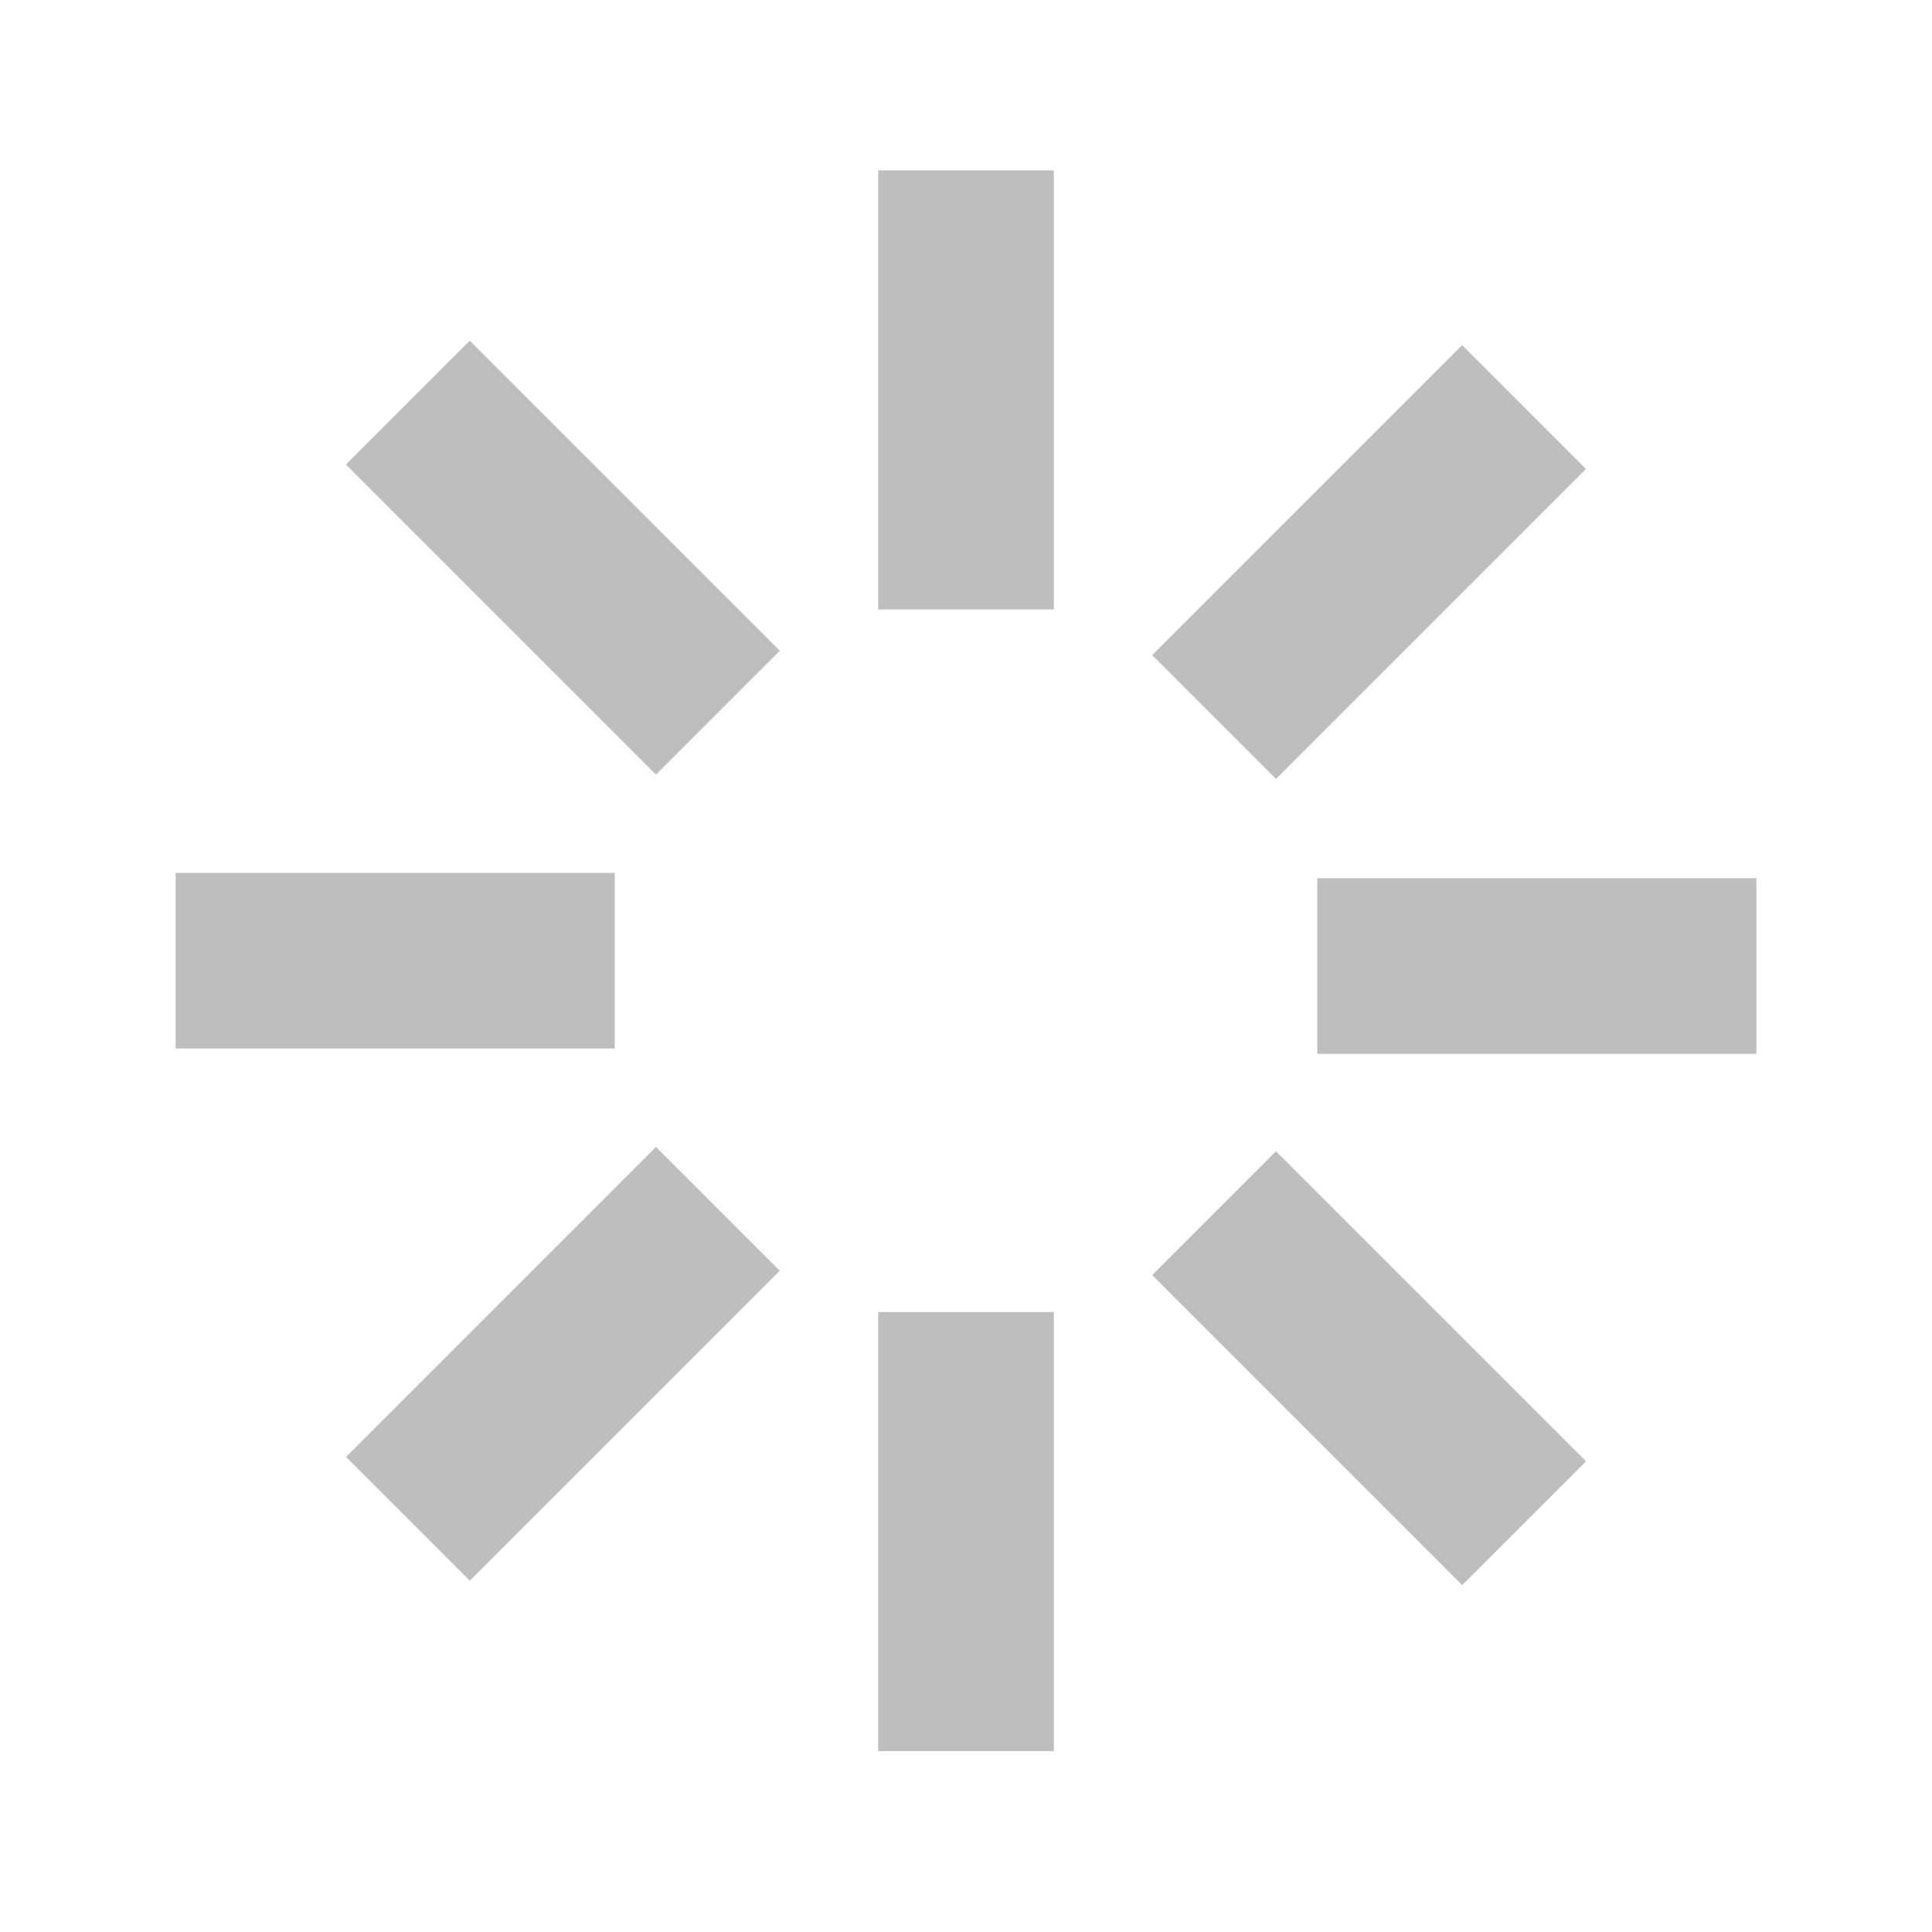 <?xml version="1.0" encoding="UTF-8"?>
<svg width="22" height="22" version="1.1" xmlns="http://www.w3.org/2000/svg">
 <path d="m20 10h-5v2h5v-2zm-1.94-4.66-1.41-1.41-3.53 3.53 1.41 1.41 3.53-3.53zm0 11.3-3.53-3.53-1.41 1.41 3.53 3.53 1.41-1.41zm-6.06-14.7h-2v5h2v-5zm0 13h-2v5h2v-5zm-3.12-7.53-3.53-3.53-1.41 1.41 3.53 3.53 1.41-1.41zm0 7.06-1.41-1.41-3.53 3.53 1.41 1.41 3.53-3.53zm-1.88-4.53h-5v2h5v-2z" fill="#bebebe"/>
</svg>

